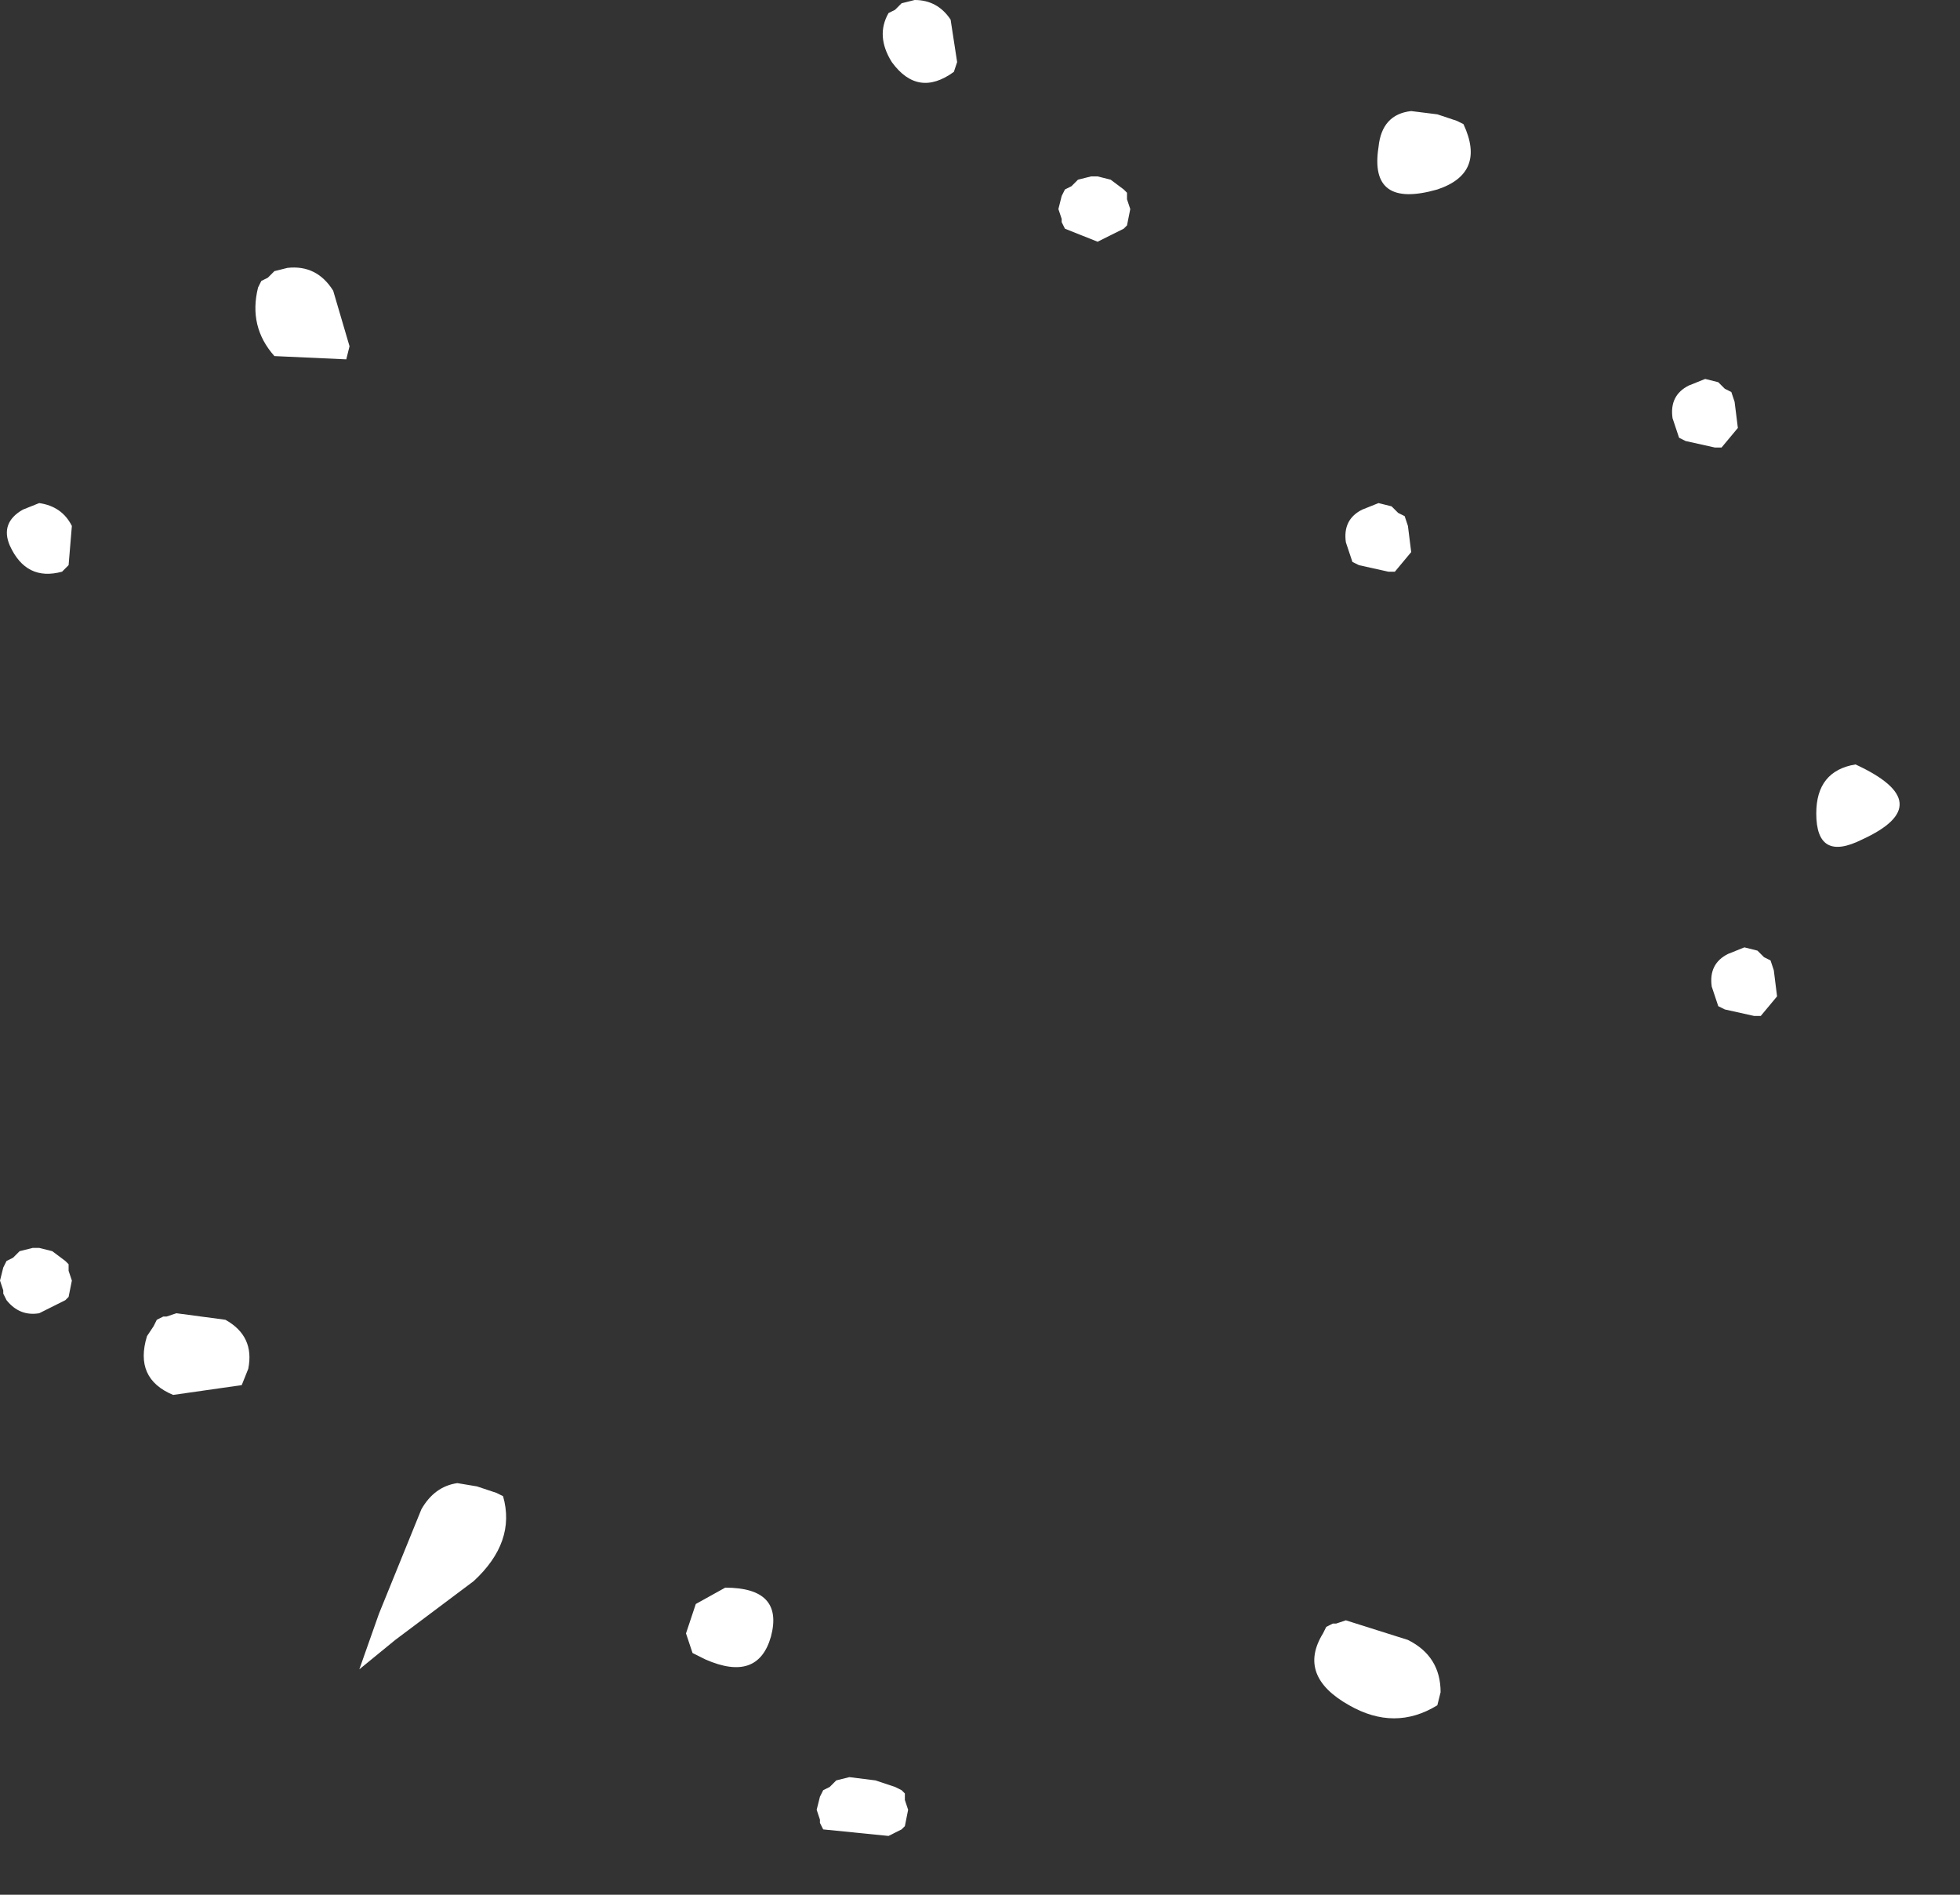 <?xml version="1.0" encoding="utf-8"?>
<svg version="1.1" id="Layer_1"
xmlns="http://www.w3.org/2000/svg"
xmlns:xlink="http://www.w3.org/1999/xlink"
xmlns:author="http://www.sothink.com"
width="30px" height="29px"
xml:space="preserve">
<rect width="100%" height="100%" fill="#333333" stroke="none"/>
<g id="202" transform="matrix(1, 0, 0, 1, 0, 0)">
<path style="fill:#FFFFFF;fill-opacity:1" d="M26.55,6.15L26.6 6.55L26.35 6.85L26.25 6.85L25.8 6.75L25.7 6.7L25.6 6.4Q25.55 6.05 25.85 5.9L26.1 5.8L26.3 5.85L26.4 5.95L26.5 6L26.55 6.15M22,1.75L22.3 1.85L22.4 1.9Q22.75 2.65 22 2.9Q20.95 3.2 21.1 2.25Q21.15 1.75 21.6 1.7L22 1.75M20.7,8.6L20.6 8.3Q20.55 7.95 20.85 7.8L21.1 7.7L21.3 7.75L21.4 7.85L21.5 7.9L21.55 8.05L21.6 8.45L21.35 8.75L21.25 8.75L20.8 8.65L20.7 8.6M26.45,14.6L26.7 14.5L26.9 14.55L27 14.65L27.1 14.7L27.15 14.85L27.2 15.25L26.95 15.55L26.85 15.55L26.4 15.45L26.3 15.4L26.2 15.1Q26.15 14.75 26.45 14.6M27.8,12.45Q27.8 11.8 28.4 11.7Q29.7 12.3 28.5 12.85Q27.8 13.2 27.8 12.45M16.3,2.9L16.4 2.85L16.5 2.75L16.7 2.7L16.8 2.7L17 2.75L17.2 2.9L17.25 2.95L17.25 3.05L17.3 3.2L17.25 3.45L17.2 3.5L16.8 3.7L16.3 3.5L16.25 3.4L16.25 3.35L16.2 3.2L16.25 3L16.3 2.9M13.65,0.95Q13.4 0.55 13.6 0.2L13.7 0.15L13.8 0.05L14 0Q14.35 0 14.55 0.3L14.65 0.95L14.6 1.1Q14.05 1.5 13.65 0.95M5.3,5.5L4.2 5.45Q3.8 5 3.95 4.4L4 4.3L4.1 4.25L4.2 4.15L4.4 4.1Q4.85 4.05 5.1 4.45L5.35 5.3L5.3 5.5M1.1,8.05L1.05 8.65L0.95 8.75Q0.4 8.9 0.15 8.35Q0 8 0.35 7.8L0.6 7.7Q0.95 7.75 1.1 8.05M3.8,20.95L3.7 21.2L2.65 21.35Q2.05 21.1 2.25 20.45L2.35 20.3L2.4 20.2L2.5 20.15L2.55 20.15L2.7 20.1L3.45 20.2Q3.9 20.45 3.8 20.95M1,19.3L1.05 19.35L1.05 19.45L1.1 19.6L1.05 19.85L1 19.9L0.6 20.1Q0.3 20.15 0.1 19.9L0.05 19.8L0.05 19.75L0 19.6L0.05 19.4L0.1 19.3L0.2 19.25L0.3 19.15L0.5 19.1L0.6 19.1L0.8 19.15L1 19.3M6.45,23.1Q6.65 22.75 7 22.7L7.3 22.75L7.6 22.85L7.7 22.9Q7.9 23.6 7.25 24.2L6.05 25.1L5.5 25.55L5.8 24.7L6.45 23.1M11.1,24.3Q12 24.3 11.8 25.05Q11.6 25.75 10.8 25.4L10.6 25.3L10.5 25L10.65 24.55L11.1 24.3M13.8,27.4L13.85 27.45L13.85 27.55L13.9 27.7L13.85 27.95L13.8 28L13.6 28.1L12.6 28L12.55 27.9L12.55 27.85L12.5 27.7L12.55 27.5L12.6 27.4L12.7 27.35L12.8 27.25L13 27.2L13.4 27.25L13.7 27.35L13.8 27.4M21.55,25.1Q22.05 25.35 22.05 25.9L22 26.1Q21.35 26.5 20.65 26.1Q19.85 25.65 20.25 25L20.3 24.9L20.4 24.85L20.45 24.85L20.6 24.8L21.55 25.1" />
</g>
</svg>
